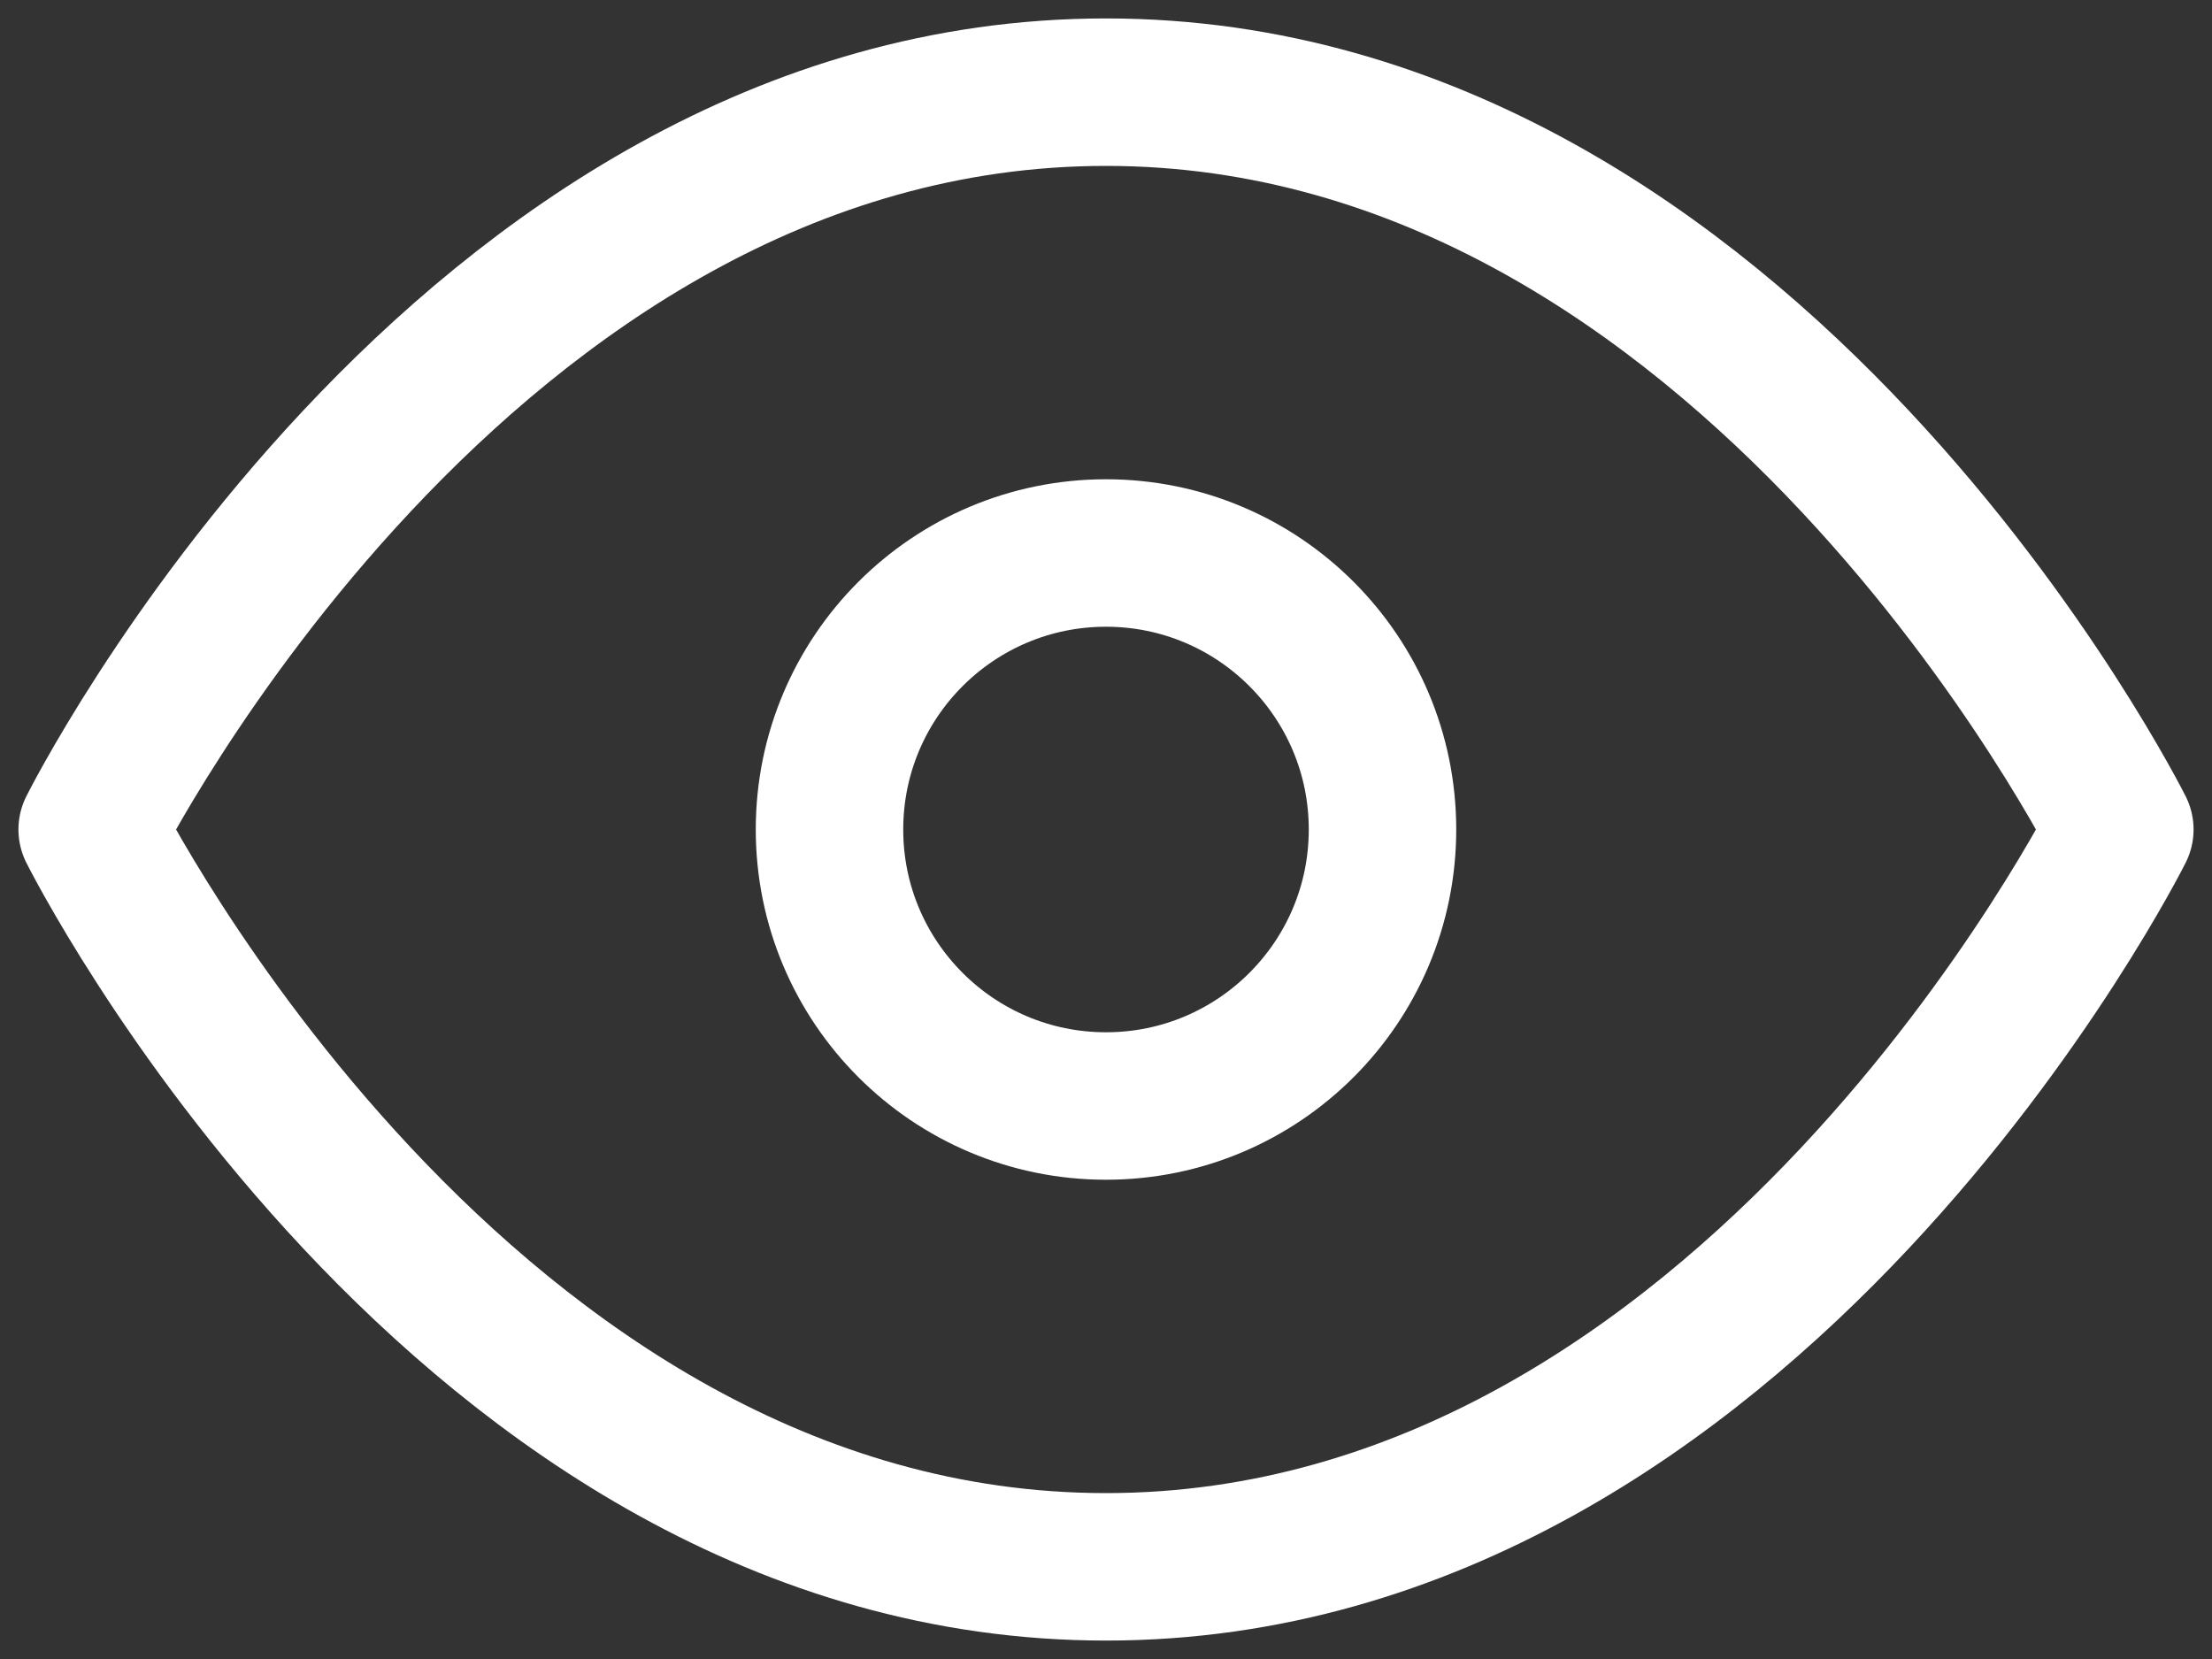 <?xml version="1.0" encoding="UTF-8" standalone="no"?>
<svg width="24px" height="18px" viewBox="0 0 24 18" version="1.1" xmlns="http://www.w3.org/2000/svg" xmlns:xlink="http://www.w3.org/1999/xlink">
    <rect x="0" y="0" width="24" height="18" fill="#333333" stroke="none"/>
    <!-- Generator: Sketch 48.2 (47327) - http://www.bohemiancoding.com/sketch -->
    <title>eye</title>
    <desc>Created with Sketch.</desc>
    <defs></defs>
    <g id="1-BCH-Start-A" stroke="none" stroke-width="1" fill="none" fill-rule="evenodd" transform="translate(-578, -96)" stroke-linecap="round" stroke-linejoin="round">
        <g id="eye" transform="translate(579, 97)" stroke="#FFFFFF" stroke-width="1.6">
            <path d="M0,8 C0,8 4,0 11,0 C18,0 22,8 22,8 C22,8 18,16 11,16 C4,16 0,8 0,8 Z" id="Shape"></path>
            <circle id="Oval" cx="11" cy="8" r="3"></circle>
        </g>
    </g>
</svg>